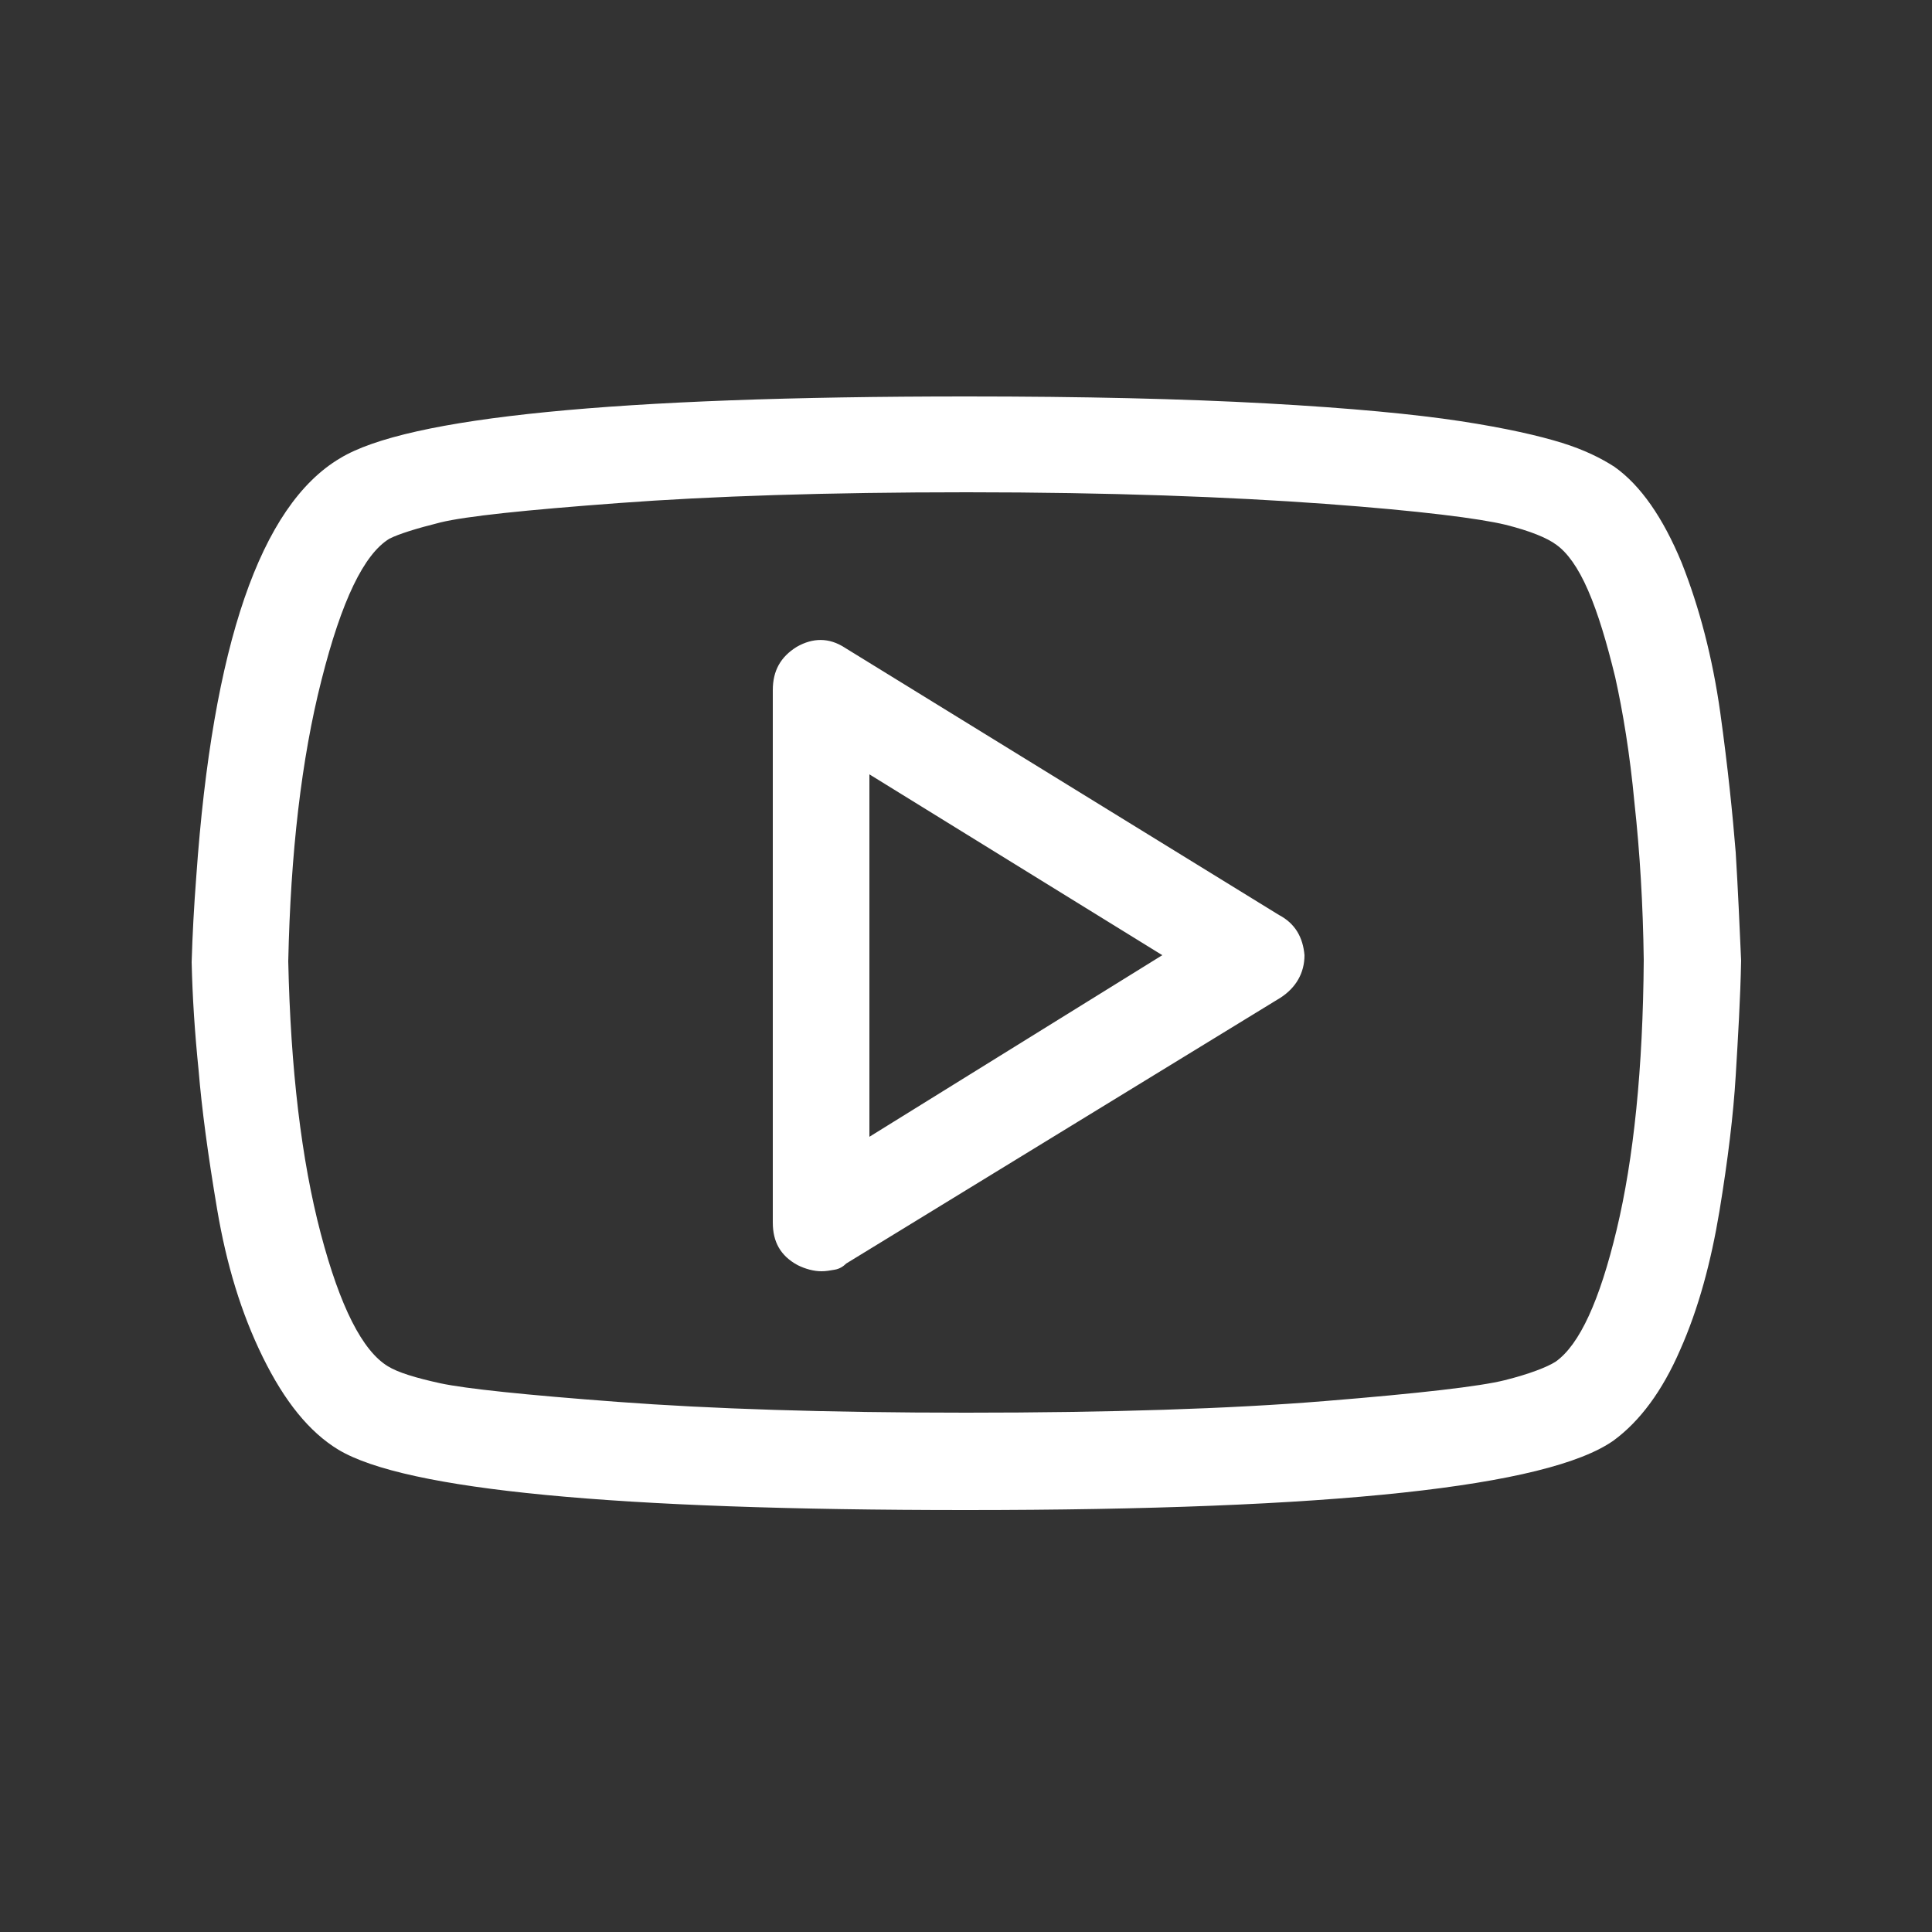 <?xml version="1.0" encoding="utf-8"?>
<!-- Generator: Adobe Illustrator 25.0.1, SVG Export Plug-In . SVG Version: 6.00 Build 0)  -->
<svg version="1.1" id="Layer_1" xmlns="http://www.w3.org/2000/svg" xmlns:xlink="http://www.w3.org/1999/xlink" x="0px" y="0px"
	 viewBox="0 0 25 25" style="enable-background:new 0 0 25 25;" xml:space="preserve">
<rect x="0" y="0" width="25" height="25" fill="#333333" stroke="none"/>
<style type="text/css">
	.st0{fill:#FFFFFF;}
</style>
<g>
	<path class="st0" d="M21.76,7.28c0.23,0.58,0.4,1.23,0.5,1.94c0.1,0.72,0.16,1.32,0.2,1.81c0.03,0.49,0.05,0.95,0.07,1.4
		c-0.01,0.5-0.04,0.99-0.07,1.49c-0.03,0.5-0.1,1.08-0.21,1.75c-0.11,0.66-0.27,1.26-0.51,1.8c-0.23,0.53-0.52,0.92-0.86,1.17
		c-0.85,0.6-3.64,0.9-8.38,0.9c-4.54,0-7.25-0.26-8.12-0.78c-0.38-0.23-0.7-0.63-0.98-1.2s-0.47-1.2-0.59-1.91
		c-0.12-0.71-0.2-1.31-0.24-1.8c-0.05-0.49-0.08-0.95-0.09-1.4c0.01-0.35,0.03-0.72,0.06-1.11c0.21-2.99,0.83-4.8,1.86-5.41
		c0.87-0.53,3.57-0.8,8.11-0.8c1.5,0,2.79,0.03,3.88,0.09c1.09,0.06,1.92,0.14,2.51,0.23s1.02,0.19,1.31,0.28
		c0.29,0.09,0.51,0.2,0.68,0.31C21.23,6.28,21.52,6.7,21.76,7.28z M20.92,15.91c0.22-0.92,0.34-2.08,0.35-3.49
		c-0.01-0.72-0.05-1.39-0.12-2.03C21.09,9.75,21,9.21,20.9,8.76c-0.11-0.45-0.22-0.82-0.35-1.12c-0.13-0.3-0.27-0.49-0.41-0.59
		c-0.12-0.09-0.34-0.18-0.66-0.26c-0.33-0.08-1.1-0.18-2.33-0.27s-2.78-0.15-4.64-0.15c-1.81,0-3.31,0.05-4.51,0.14
		C6.79,6.6,6.03,6.68,5.7,6.76C5.38,6.84,5.16,6.91,5.04,6.97c-0.33,0.2-0.62,0.8-0.88,1.83c-0.26,1.02-0.4,2.24-0.43,3.64
		c0.03,1.39,0.17,2.57,0.42,3.52c0.25,0.95,0.54,1.52,0.87,1.72c0.13,0.08,0.36,0.15,0.68,0.22c0.33,0.07,1.09,0.15,2.29,0.24
		c1.2,0.09,2.7,0.14,4.51,0.14c1.86,0,3.41-0.05,4.64-0.15s2.01-0.19,2.33-0.27c0.32-0.08,0.55-0.17,0.66-0.24
		C20.44,17.4,20.7,16.83,20.92,15.91z M16.88,12.36c0,0.23-0.11,0.42-0.31,0.55l-5.62,3.44c-0.04,0.04-0.09,0.07-0.15,0.08
		c-0.06,0.01-0.11,0.02-0.17,0.02c-0.1,0-0.21-0.03-0.31-0.08C10.1,16.25,10,16.07,10,15.82V8.93c0-0.25,0.1-0.43,0.31-0.56
		c0.21-0.12,0.42-0.12,0.62,0.01l5.62,3.46C16.76,11.95,16.86,12.13,16.88,12.36z M15.04,12.36l-3.79-2.34v4.69L15.04,12.36z"/>
</g>
</svg>
